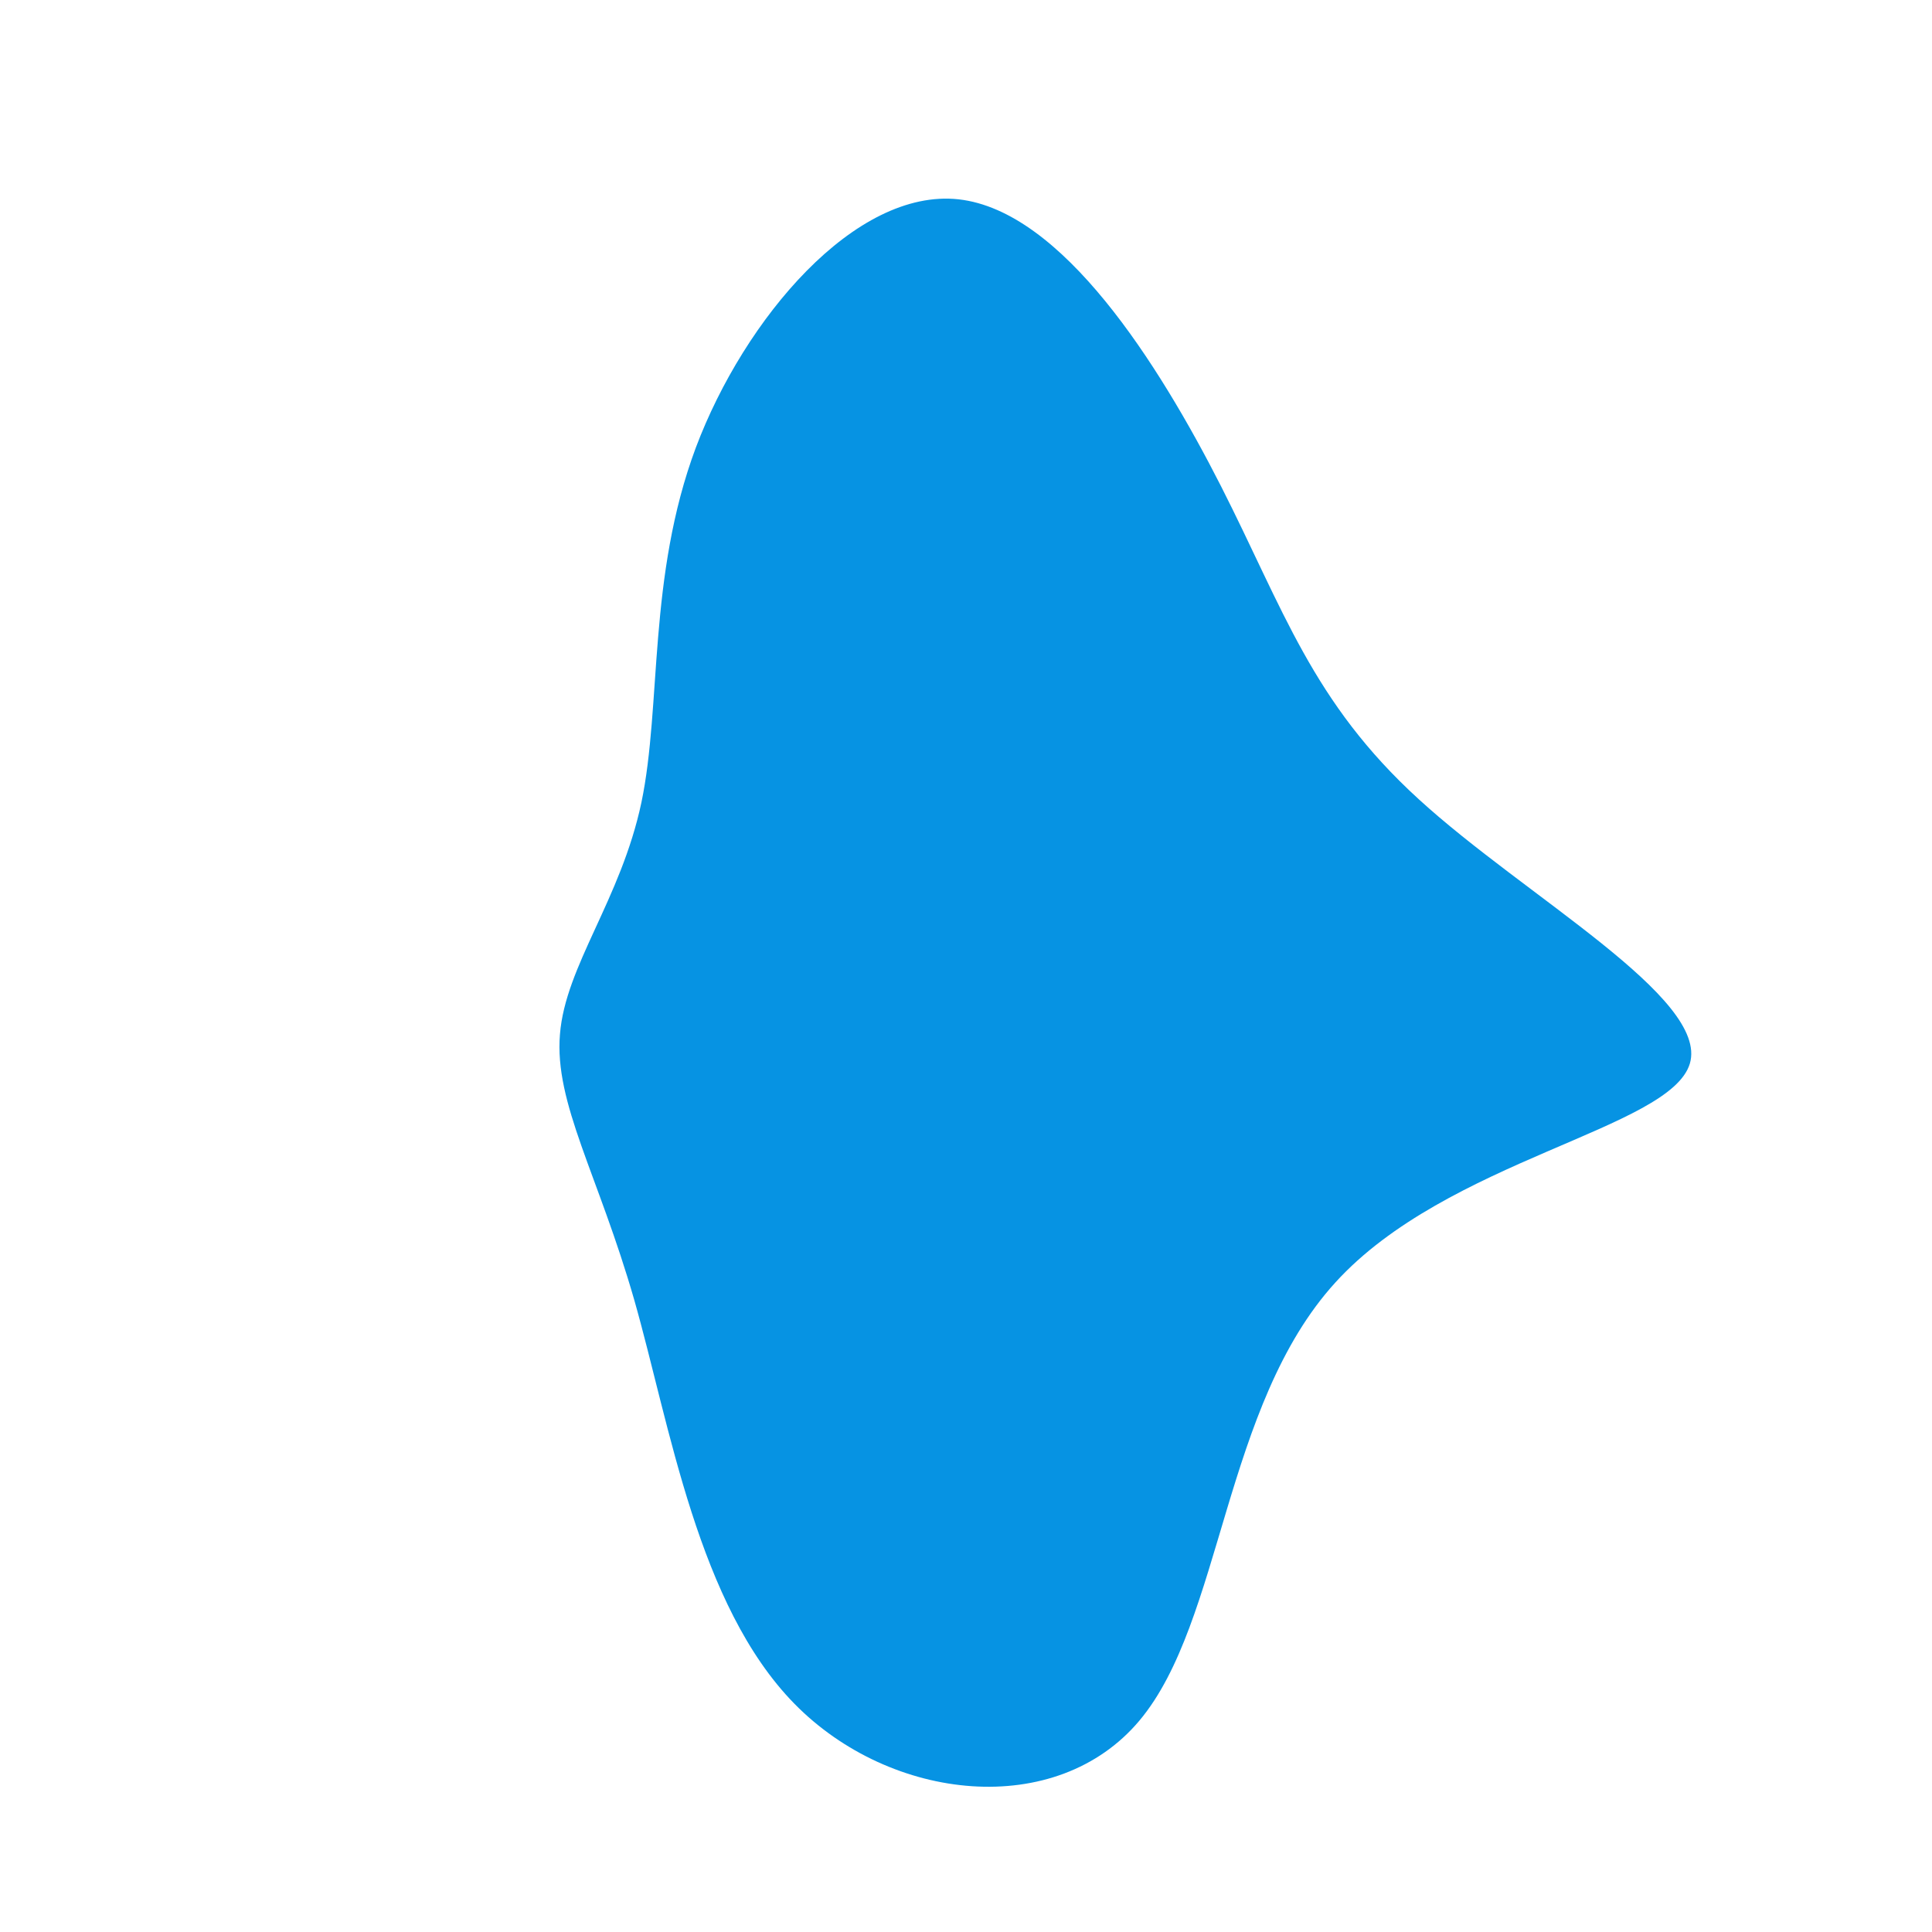 <?xml version="1.0" standalone="no"?>
<svg
  width="600"
  height="600"
  viewBox="0 0 600 600"
  xmlns="http://www.w3.org/2000/svg"
>
  <g transform="translate(300,300)">
    <path d="M79.2,-149C98.6,-110.8,107.5,-82,140.6,-51.8C173.6,-21.6,230.8,9.9,224.8,30.3C218.7,50.7,149.4,60.1,114.7,98.3C79.9,136.5,79.7,203.5,53.9,234.3C28.1,265.1,-23.3,259.7,-53.3,229.1C-83.3,198.5,-91.9,142.8,-103,103.8C-114.2,64.8,-127.9,42.6,-126.1,21.2C-124.4,-0.1,-107.2,-20.6,-100.8,-50.8C-94.5,-81,-98.9,-120.8,-83.9,-161C-68.8,-201.1,-34.4,-241.6,-2.3,-238.1C29.9,-234.5,59.8,-187.1,79.2,-149Z" fill="#0693e3" />
  </g>
</svg>
  